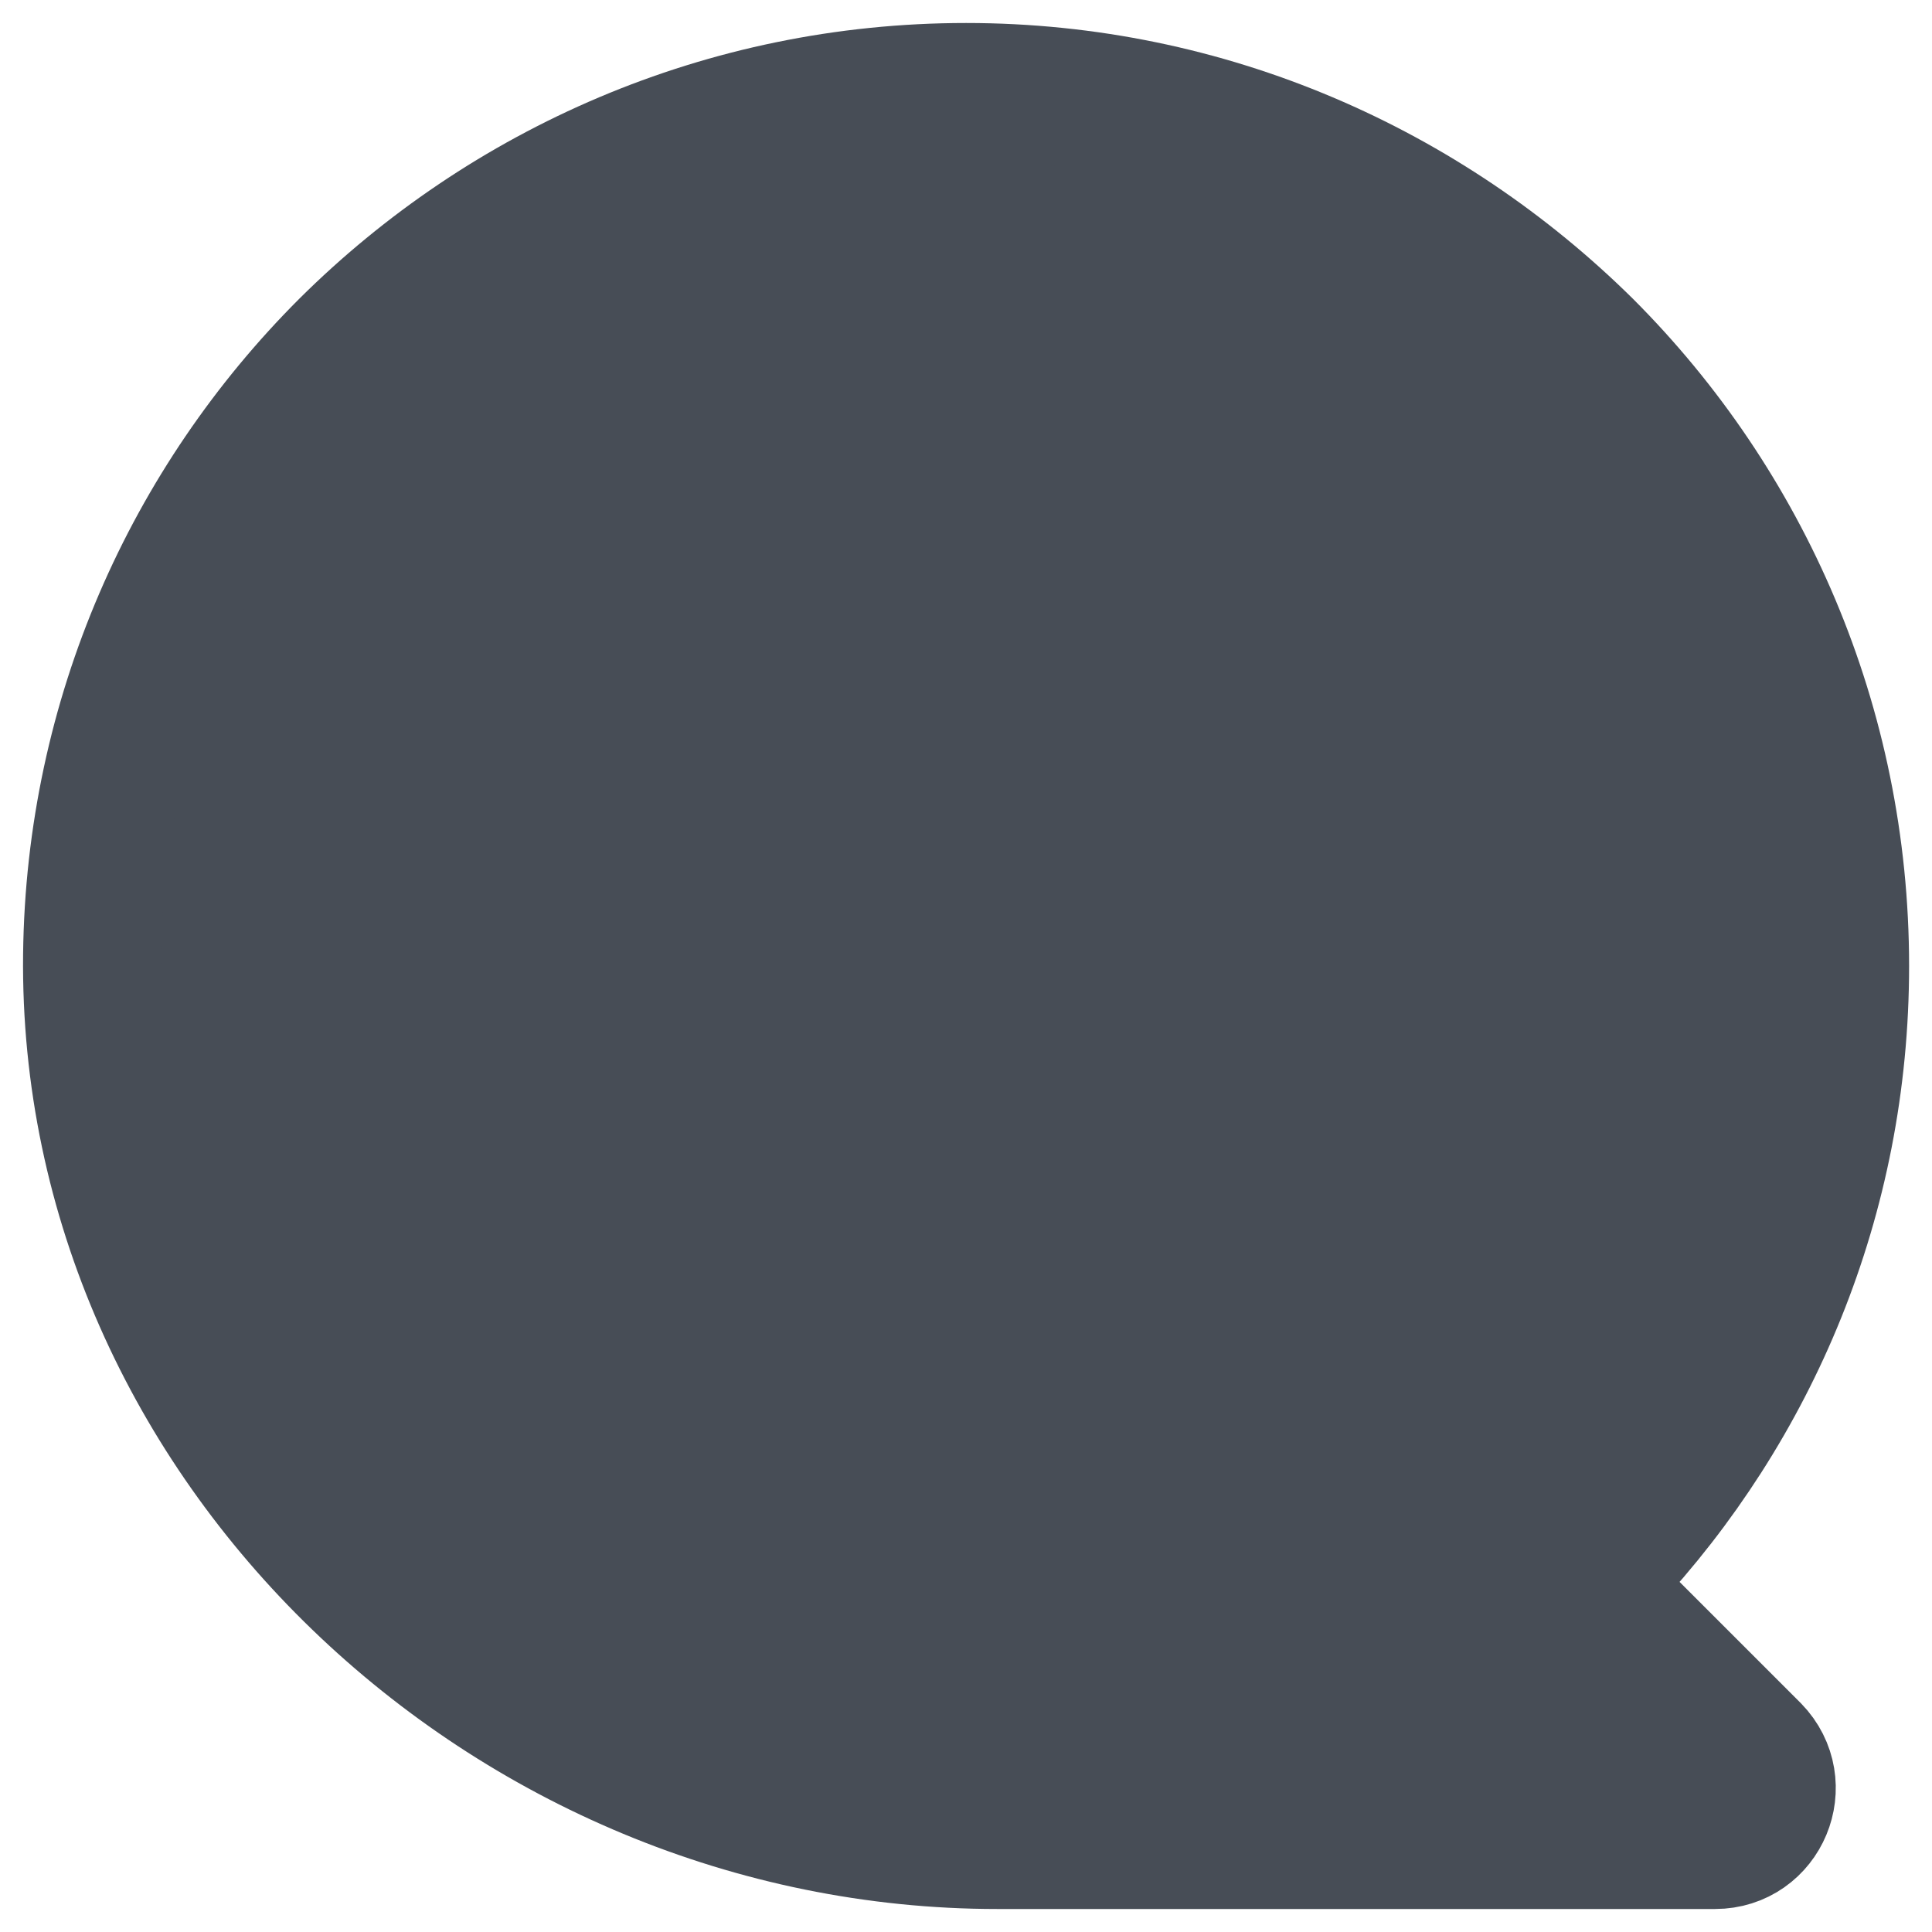 <svg width="21" height="21" viewBox="0 0 21 21" fill="none" xmlns="http://www.w3.org/2000/svg">
<path d="M19.041 19.04C19.391 19.4 19.141 20 18.641 20H10.841C5.551 20 0.941 15.67 1.001 10.38C1.031 7.8 2.091 5.47 3.781 3.78C5.501 2.07 7.881 1 10.501 1C13.121 1 15.491 2.07 17.221 3.78C18.941 5.5 20.001 7.88 20.001 10.5C20.001 13.01 19.031 15.28 17.441 16.98C17.321 17.11 17.321 17.31 17.441 17.44L19.041 19.04Z" fill="#474D56" stroke="#474D56" stroke-width="1.5" stroke-miterlimit="10"/>
</svg>

